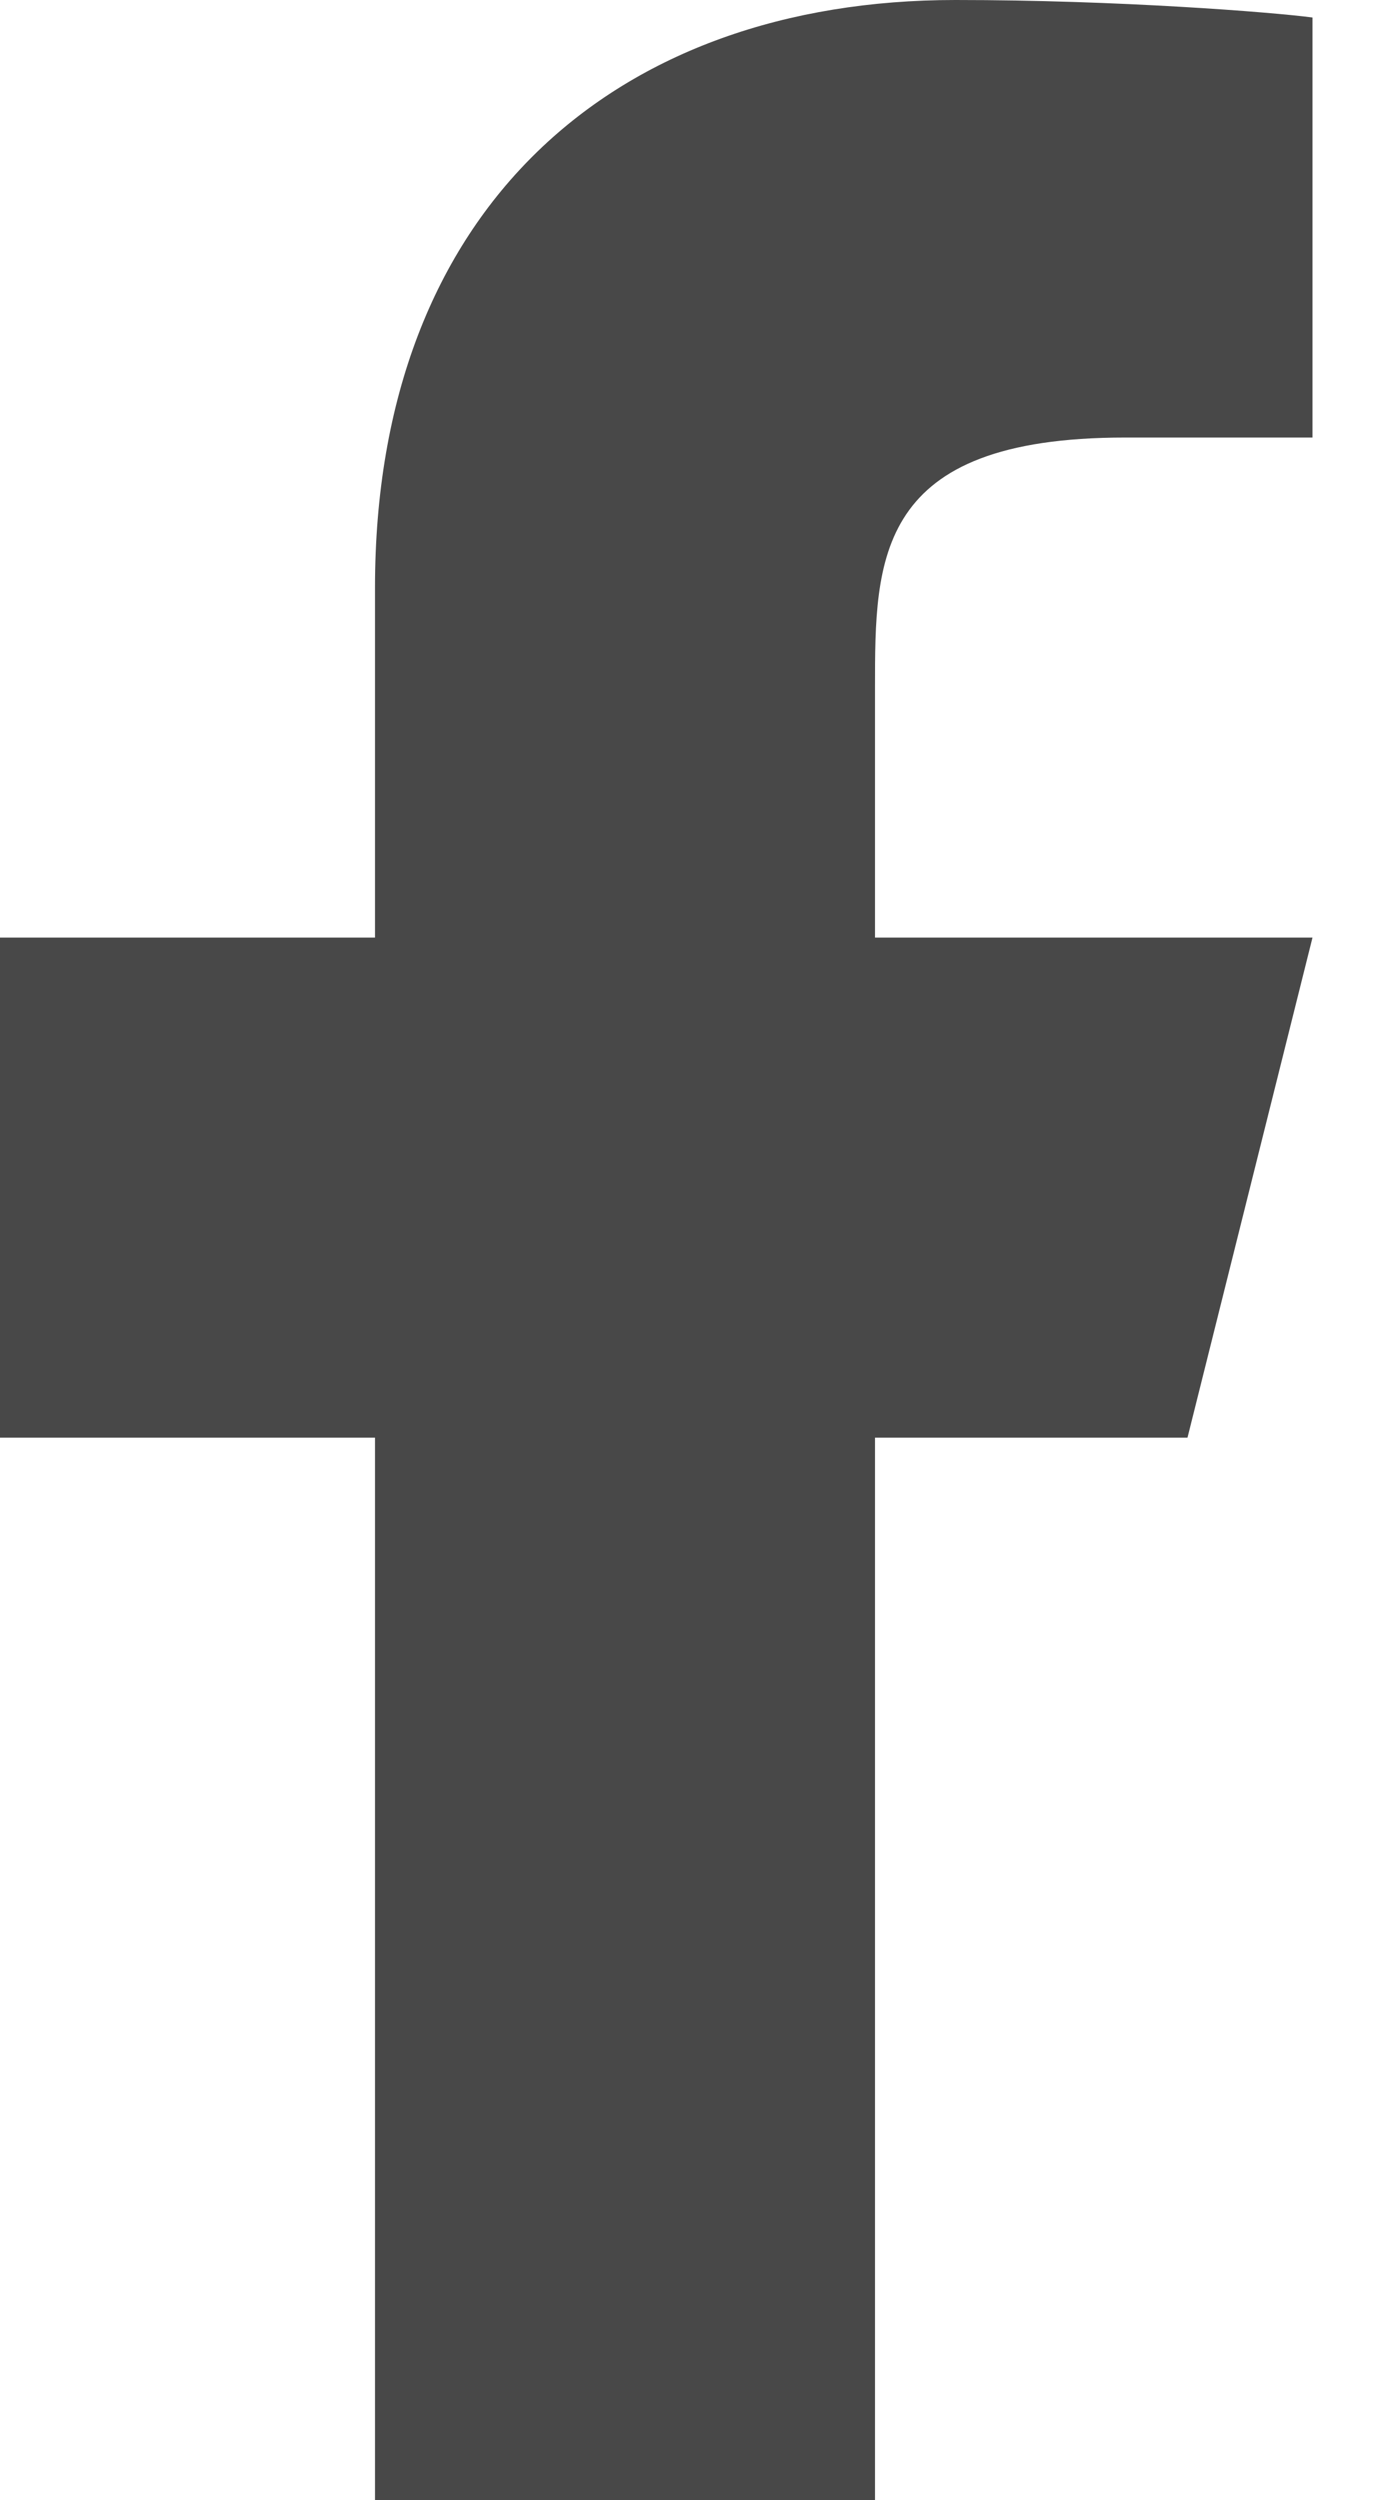 <svg width="11" height="20" viewBox="0 0 11 20" fill="none" xmlns="http://www.w3.org/2000/svg">
    <path
        d="M7 11.5H9.5L10.5 7.5H7V5.5C7 4.47 7 3.5 9 3.5H10.5V0.14C10.174 0.097 8.943 0 7.643 0C4.928 0 3 1.657 3 4.7V7.5H0V11.5H3V20H7V11.5Z"
        fill="#484848" />
</svg>